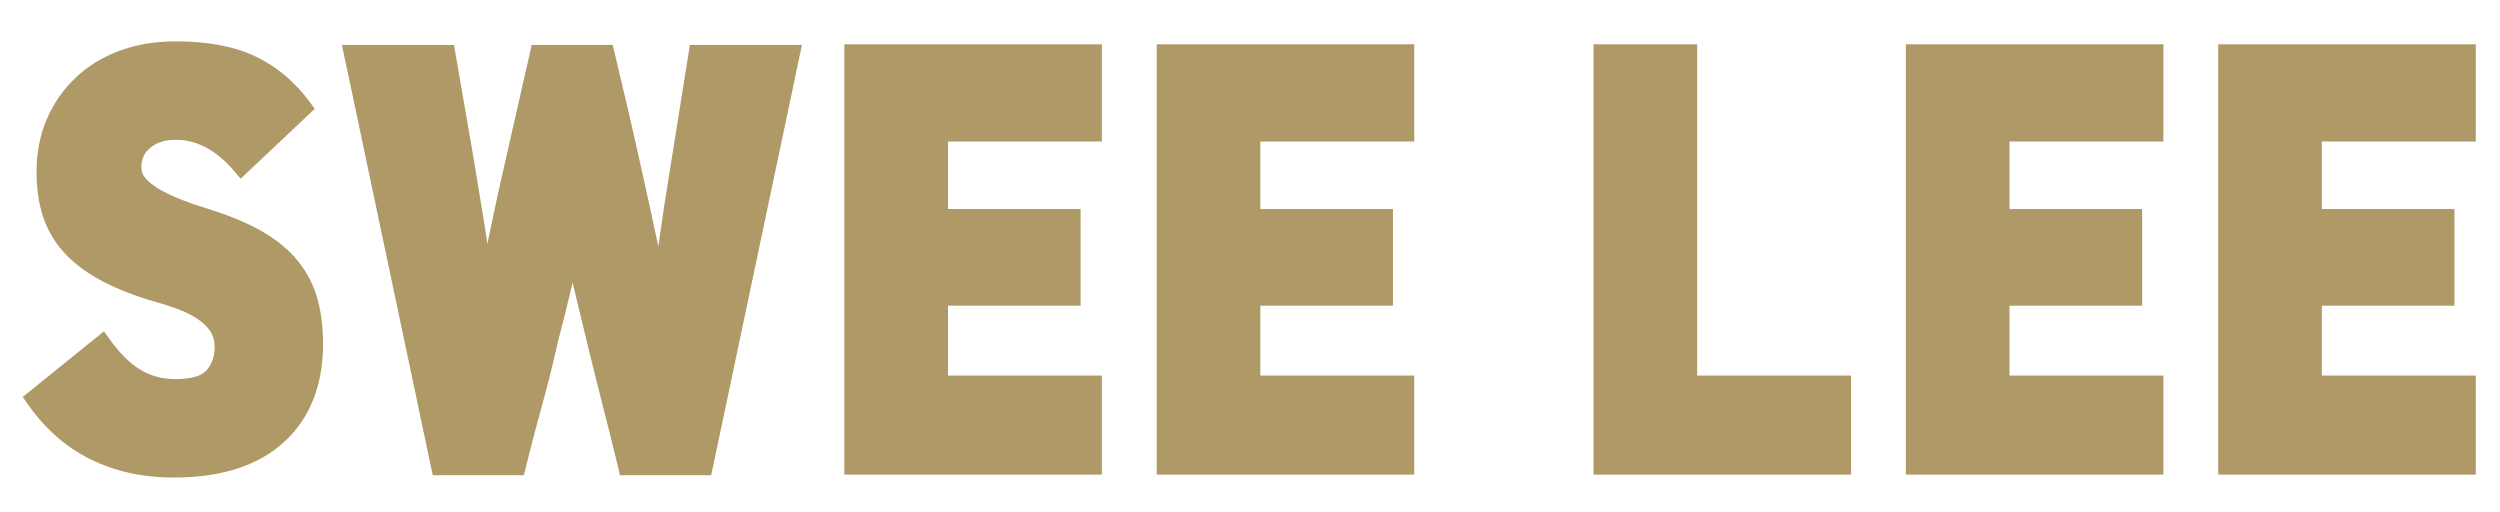 <svg xmlns="http://www.w3.org/2000/svg" width="215" height="44" viewBox="0 0 215 44"><g fill="#AF9966" fill-rule="evenodd"><path d="M25.683 22.524C24.917 21.555 23.887 20.685 22.616 19.944 21.381 19.224 19.838 18.569 18.029 18.008 17.162 17.743 16.341 17.462 15.585 17.163 14.85 16.875 14.202 16.569 13.66 16.25 13.164 15.955 12.772 15.637 12.487 15.298 12.263 15.033 12.159 14.742 12.159 14.409 12.159 13.682 12.398 13.143 12.919 12.708 13.479 12.246 14.194 12.022 15.106 12.022 16.954 12.022 18.612 12.918 20.174 14.754L20.693 15.371 27.066 9.361 26.669 8.816C25.414 7.087 23.852 5.765 22.031 4.883 20.221 4.001 17.891 3.557 15.106 3.557 13.351 3.557 11.73 3.828 10.285 4.365 8.813 4.912 7.536 5.693 6.489 6.695 5.432 7.691 4.603 8.891 4.017 10.259 3.436 11.622 3.141 13.143 3.141 14.773 3.141 16.17 3.322 17.446 3.683 18.573 4.061 19.731 4.654 20.766 5.448 21.649 6.222 22.516 7.235 23.311 8.469 24.003 9.652 24.666 11.106 25.268 12.815 25.799 13.683 26.035 14.487 26.288 15.2 26.548 15.882 26.798 16.489 27.095 16.994 27.433 17.471 27.75 17.842 28.116 18.104 28.515 18.343 28.888 18.461 29.327 18.461 29.852 18.461 30.653 18.233 31.302 17.76 31.847 17.328 32.344 16.41 32.602 15.106 32.602 13.962 32.602 12.941 32.33 12.068 31.793 11.161 31.241 10.269 30.356 9.416 29.154L8.943 28.493 1.955 34.136 2.359 34.722C3 35.65 3.736 36.504 4.556 37.267 5.383 38.044 6.32 38.719 7.334 39.265 8.355 39.822 9.512 40.266 10.768 40.585 12.021 40.901 13.446 41.067 15.003 41.067 19.019 41.067 22.178 40.052 24.398 38.044 26.644 36.014 27.783 33.158 27.783 29.547 27.783 28.192 27.63 26.928 27.322 25.785 27.011 24.601 26.457 23.504 25.683 22.524M57.135 17.617C56.966 18.803 56.797 19.973 56.626 21.128 56.622 21.151 56.622 21.171 56.618 21.191 56.504 20.66 56.39 20.131 56.276 19.602 55.922 17.934 55.551 16.27 55.18 14.604 54.804 12.903 54.425 11.211 54.034 9.526 53.639 7.842 53.243 6.151 52.834 4.45L52.692 3.865 45.726 3.865 43.302 14.547C42.942 16.097 42.594 17.713 42.229 19.48 42.121 19.993 42.017 20.49 41.915 20.98 41.911 20.953 41.907 20.927 41.907 20.904 41.734 19.723 41.547 18.538 41.341 17.351 41.003 15.204 40.64 13.046 40.27 10.946 39.895 8.822 39.526 6.668 39.152 4.499L39.042 3.865 29.406 3.865 37.215 40.866 45.054 40.866 45.199 40.278C45.616 38.577 46.079 36.803 46.616 34.852 47.129 33.015 47.592 31.15 47.995 29.331 48.335 28.039 48.661 26.749 48.967 25.474L49.097 24.916C49.148 24.711 49.197 24.51 49.243 24.308L50.429 29.221C50.873 31.056 51.331 32.903 51.804 34.761 52.284 36.604 52.736 38.447 53.18 40.276L53.321 40.866 61.164 40.866 68.967 3.865 59.329 3.865 57.135 17.617"/><polyline points="145.958 3.809 137.045 3.809 137.045 40.815 159.193 40.815 159.193 32.299 145.958 32.299 145.958 3.809"/><polyline points="163.907 40.815 186.054 40.815 186.054 32.299 172.818 32.299 172.818 26.288 184.223 26.288 184.223 17.973 172.818 17.973 172.818 12.171 186.054 12.171 186.054 3.809 163.907 3.809 163.907 40.815"/><polyline points="212.918 12.171 212.918 3.809 190.767 3.809 190.767 40.815 212.918 40.815 212.918 32.299 199.68 32.299 199.68 26.288 211.087 26.288 211.087 17.973 199.68 17.973 199.68 12.171 212.918 12.171"/><polyline points="72.615 40.815 94.762 40.815 94.762 32.299 81.529 32.299 81.529 26.288 92.932 26.288 92.932 17.973 81.529 17.973 81.529 12.171 94.762 12.171 94.762 3.809 72.615 3.809 72.615 40.815"/><polyline points="121.627 12.171 121.627 3.809 99.478 3.809 99.478 40.815 121.627 40.815 121.627 32.299 108.389 32.299 108.389 26.288 119.796 26.288 119.796 17.973 108.389 17.973 108.389 12.171 121.627 12.171"/></g></svg>
